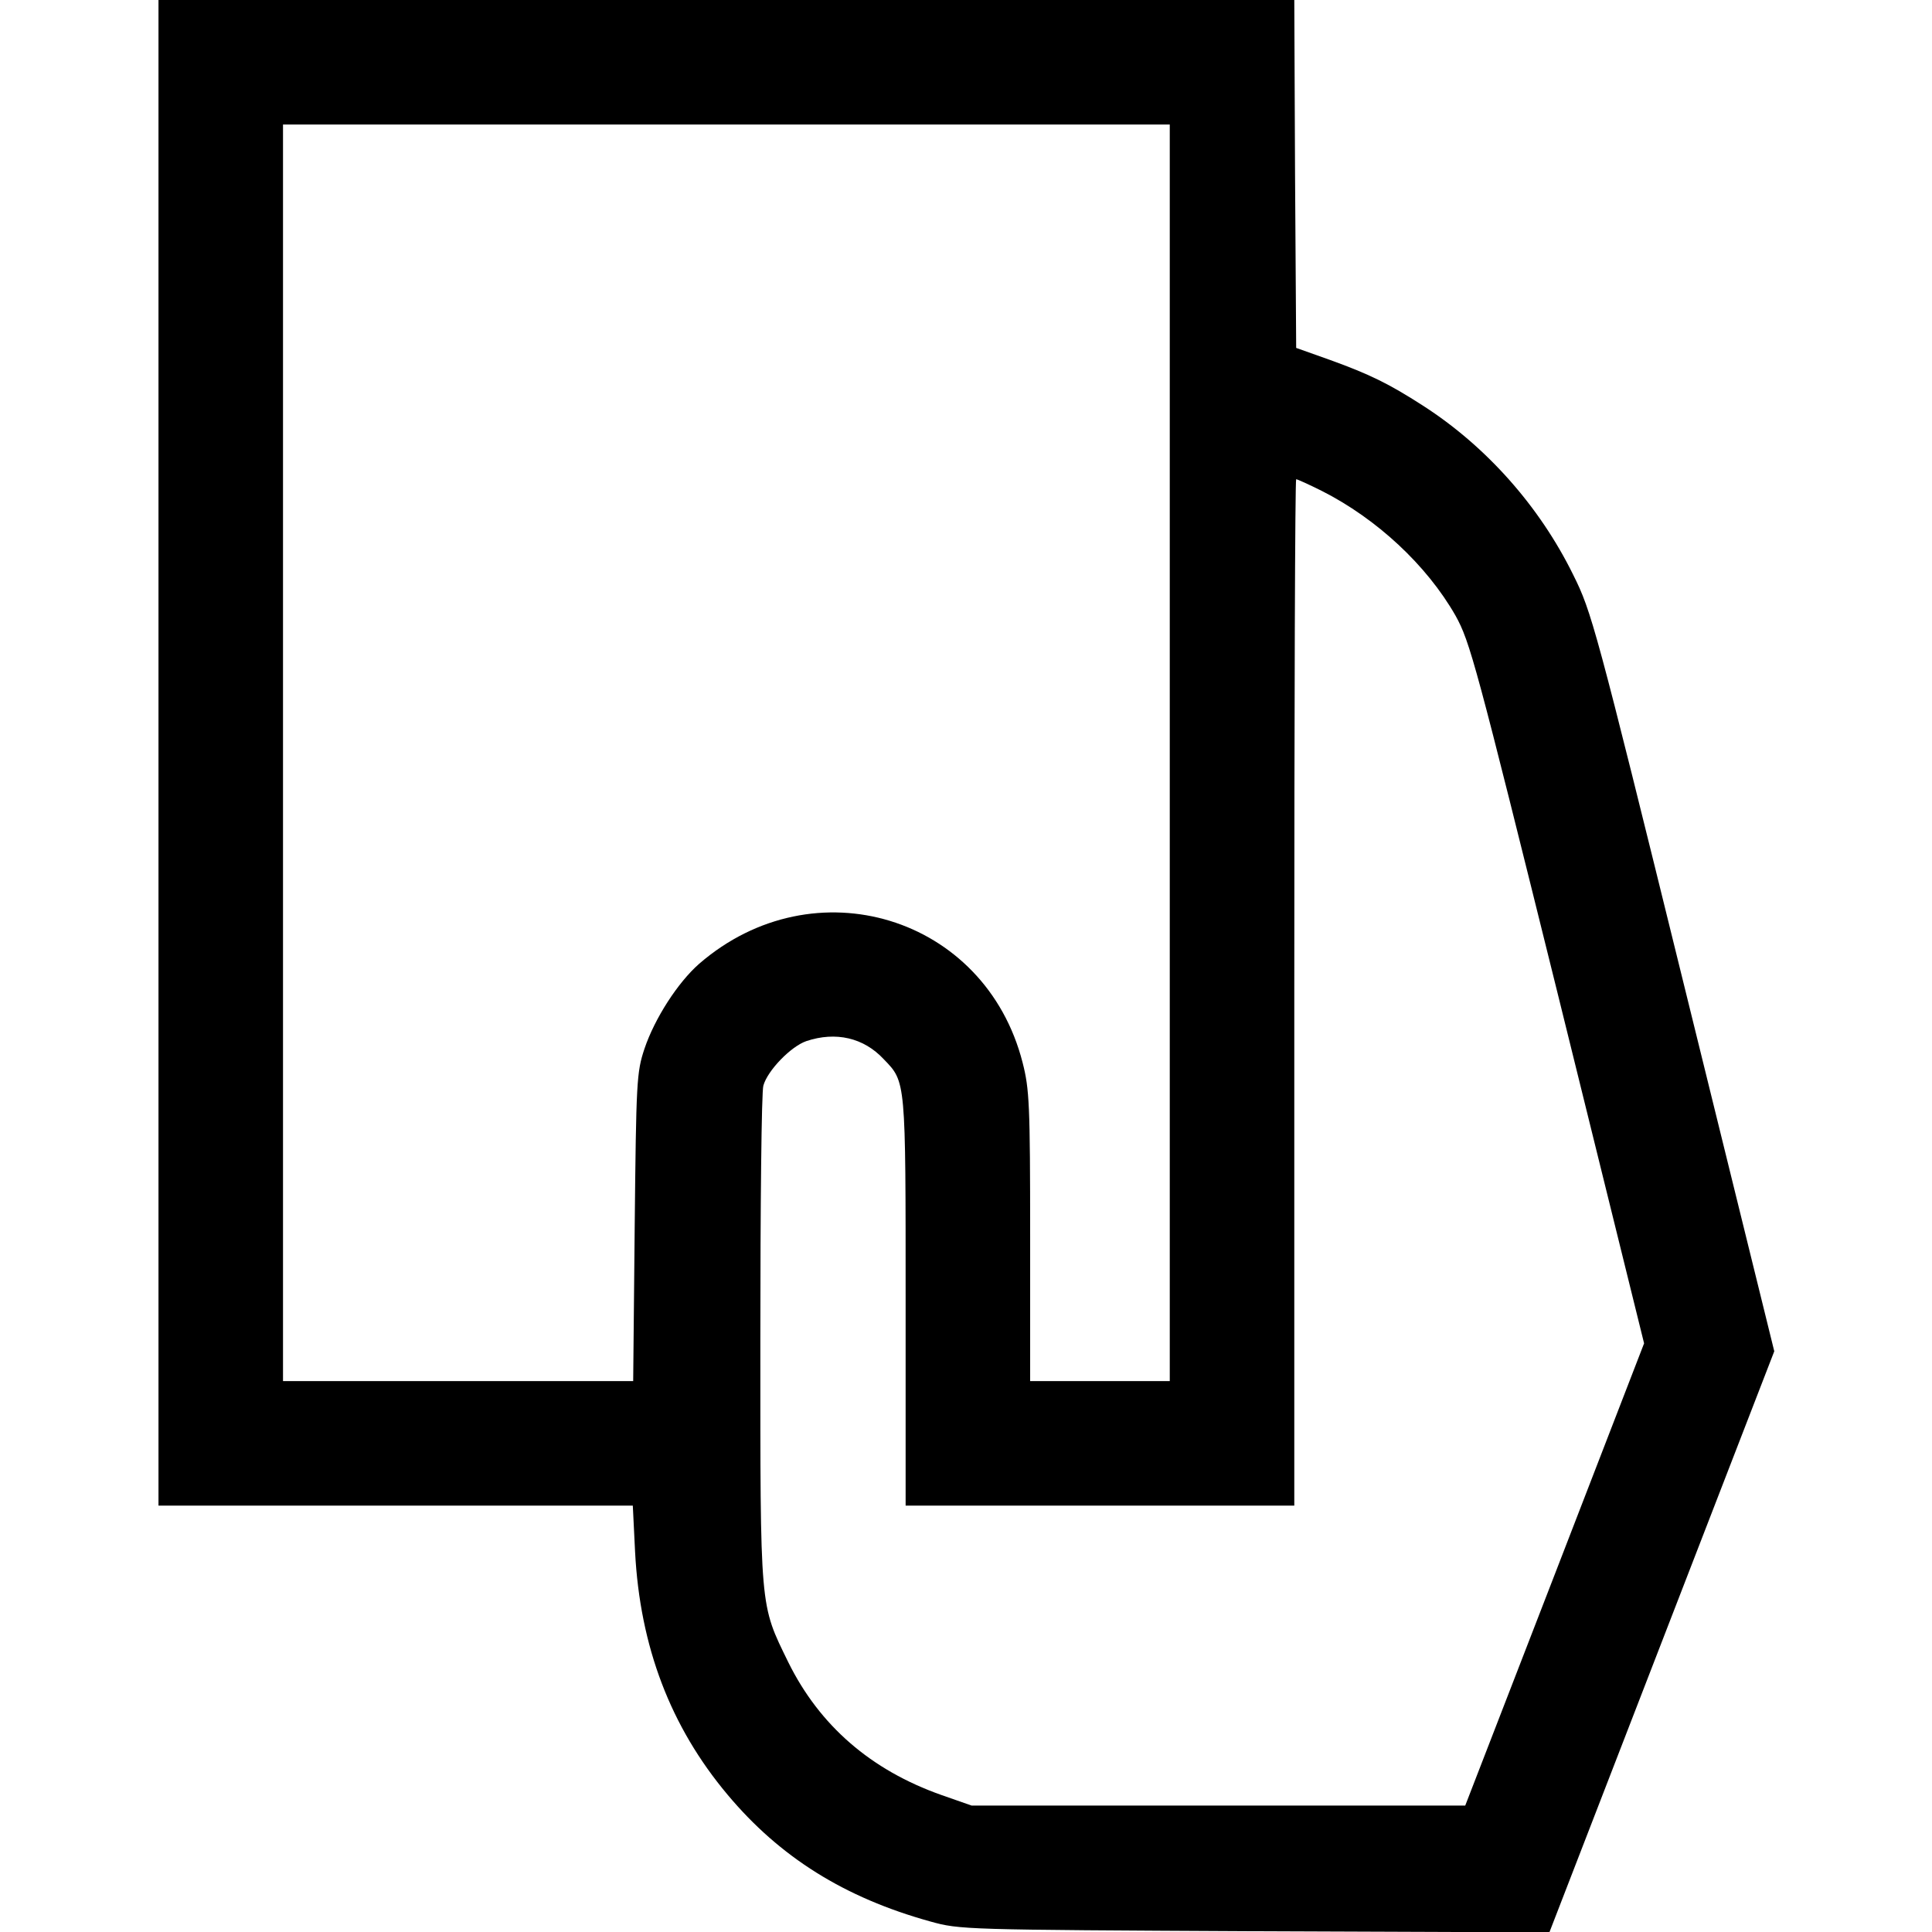 <svg xmlns="http://www.w3.org/2000/svg" width="682.667" height="682.667" preserveAspectRatio="xMidYMid meet" version="1.0" viewBox="0 0 512 512"><g fill="#000" stroke="none"><path d="M420 3125 l0 -1995 628 0 629 0 6 -122 c13 -252 94 -464 245 -644 139 -166 310 -273 537 -336 79 -22 89 -22 861 -26 l780 -3 298 770 298 770 -241 978 c-232 942 -243 982 -292 1080 -89 181 -230 340 -398 448 -90 58 -141 83 -246 121 l-90 32 -3 461 -2 461 -1505 0 -1505 0 0 -1995z m2680 0 l0 -1665 -185 0 -185 0 0 383 c0 350 -2 391 -20 461 -99 388 -552 526 -857 262 -57 -50 -118 -145 -145 -225 -21 -63 -22 -86 -26 -473 l-4 -408 -464 0 -464 0 0 1665 0 1665 1175 0 1175 0 0 -1665z m403 694 c146 -74 278 -197 354 -330 39 -70 54 -127 271 -1002 l229 -927 -237 -613 -237 -612 -654 0 -654 0 -80 28 c-187 66 -323 184 -406 352 -76 156 -74 132 -74 855 0 355 3 657 8 673 11 40 73 104 114 118 78 26 152 9 205 -48 59 -61 58 -53 58 -643 l0 -540 515 0 515 0 0 1360 c0 748 2 1360 5 1360 3 0 34 -14 68 -31z" transform="translate(0,512) scale(0.1,-0.1)"/></g></svg>